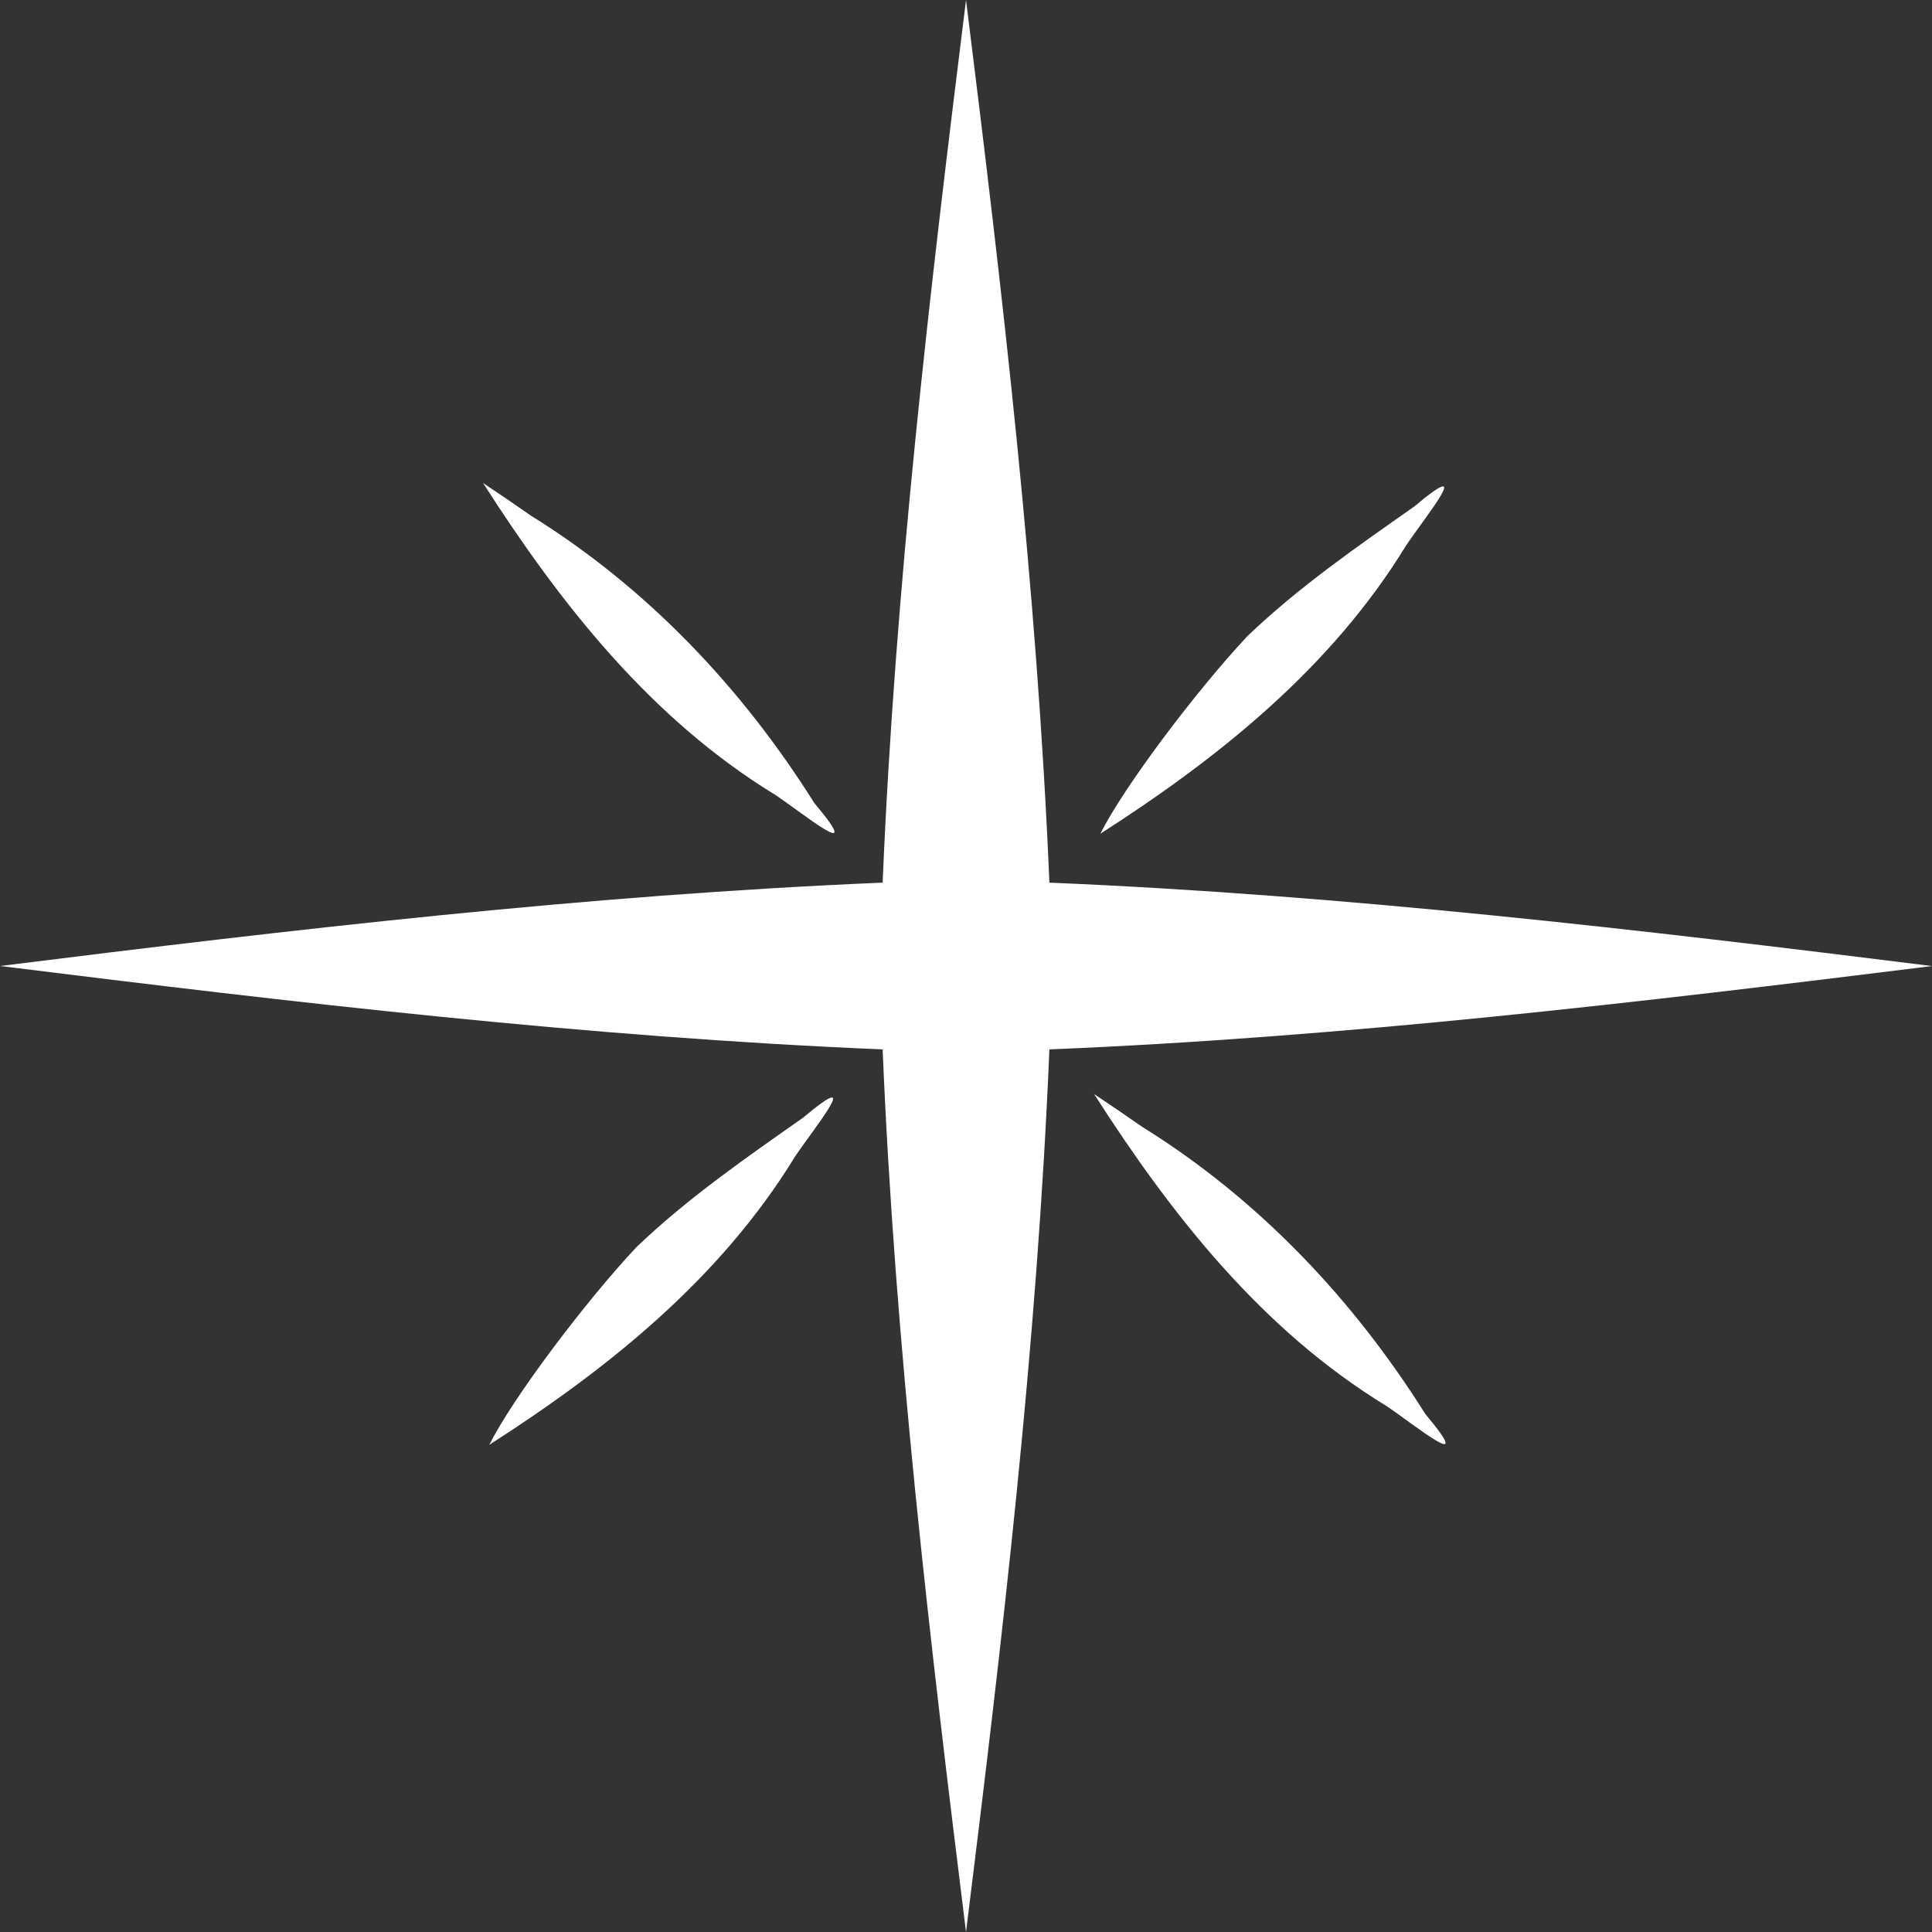 <?xml version="1.0" encoding="UTF-8" standalone="no"?>
<svg
   width="215"
   height="215"
   viewBox="0 0 56.885 56.885"
   version="1.1"
   id="svg8"
   inkscape:version="1.2.1 (9c6d41e, 2022-07-14)"
   sodipodi:docname="izotz.svg"
   xmlns:inkscape="http://www.inkscape.org/namespaces/inkscape"
   xmlns:sodipodi="http://sodipodi.sourceforge.net/DTD/sodipodi-0.dtd"
   xmlns="http://www.w3.org/2000/svg"
   xmlns:svg="http://www.w3.org/2000/svg"
   xmlns:rdf="http://www.w3.org/1999/02/22-rdf-syntax-ns#"
   xmlns:cc="http://creativecommons.org/ns#"
   xmlns:dc="http://purl.org/dc/elements/1.1/">
  <rect x="0" y="0" width="56.885" height="56.885" fill="#333333" stroke="none"/>
  <defs
     id="defs2" />
  <sodipodi:namedview
     id="base"
     pagecolor="#ffffff"
     bordercolor="#666666"
     borderopacity="1.0"
     inkscape:pageopacity="0.0"
     inkscape:pageshadow="2"
     inkscape:zoom="1.4"
     inkscape:cx="253.92857"
     inkscape:cy="228.21429"
     inkscape:document-units="px"
     inkscape:current-layer="layer1"
     inkscape:document-rotation="0"
     showgrid="false"
     units="px"
     inkscape:window-width="1728"
     inkscape:window-height="971"
     inkscape:window-x="0"
     inkscape:window-y="38"
     inkscape:window-maximized="1"
     inkscape:showpageshadow="2"
     inkscape:pagecheckerboard="0"
     inkscape:deskcolor="#d1d1d1" />
  <g
     inkscape:label="Layer 1"
     inkscape:groupmode="layer"
     id="layer1"
     transform="translate(0,-240.115)">
    <path
       id="path833"
       style="fill:#ffffff;fill-opacity:1;stroke:none;stroke-width:0.111;stroke-linecap:round;stroke-linejoin:round;paint-order:markers fill stroke"
       inkscape:transform-center-x="4.7404667"
       inkscape:transform-center-y="0.00036087934"
       d="m 3.85e-6,268.557 c 8.634,1.074 17.29,2.093 25.988,2.456 0.361,8.698 1.383,17.355 2.455,25.987 1.073,-8.634 2.093,-17.289 2.455,-25.987 8.698,-0.358 17.354,-1.383 25.987,-2.454 -8.634,-1.076 -17.29,-2.091 -25.987,-2.456 -0.366,-8.698 -1.377,-17.354 -2.455,-25.987 -1.075,8.634 -2.091,17.289 -2.455,25.987 -8.697,0.365 -17.356,1.377 -25.988,2.455 z M 28.443,240.115 c 2.14e-4,-4.2e-4 -3.03e-4,-4e-5 0,0 z m -14.221,14.221 c 2.279,3.559 4.942,6.946 8.599,9.179 0.8,0.53 2.715,2.104 1.156,0.245 -2.136,-3.396 -4.919,-6.334 -8.338,-8.458 -0.469,-0.327 -0.941,-0.65 -1.418,-0.967 z m 4.512,22.504 c -1.529,1.634 -3.645,4.451 -4.328,5.816 3.499,-2.242 6.798,-4.888 8.996,-8.477 0.53,-0.8 2.104,-2.715 0.245,-1.156 -1.696,1.191 -3.413,2.38 -4.913,3.817 z M 36.726,258.847 c -1.529,1.634 -3.645,4.451 -4.328,5.816 3.499,-2.242 6.798,-4.888 8.996,-8.477 0.53,-0.8 2.104,-2.715 0.245,-1.156 -1.696,1.191 -3.413,2.38 -4.913,3.817 z m -4.512,13.481 c 2.279,3.559 4.942,6.946 8.599,9.179 0.8,0.53 2.715,2.104 1.156,0.245 -2.136,-3.396 -4.919,-6.334 -8.338,-8.458 -0.469,-0.327 -0.941,-0.65 -1.418,-0.967 z" />
  </g>
</svg>
